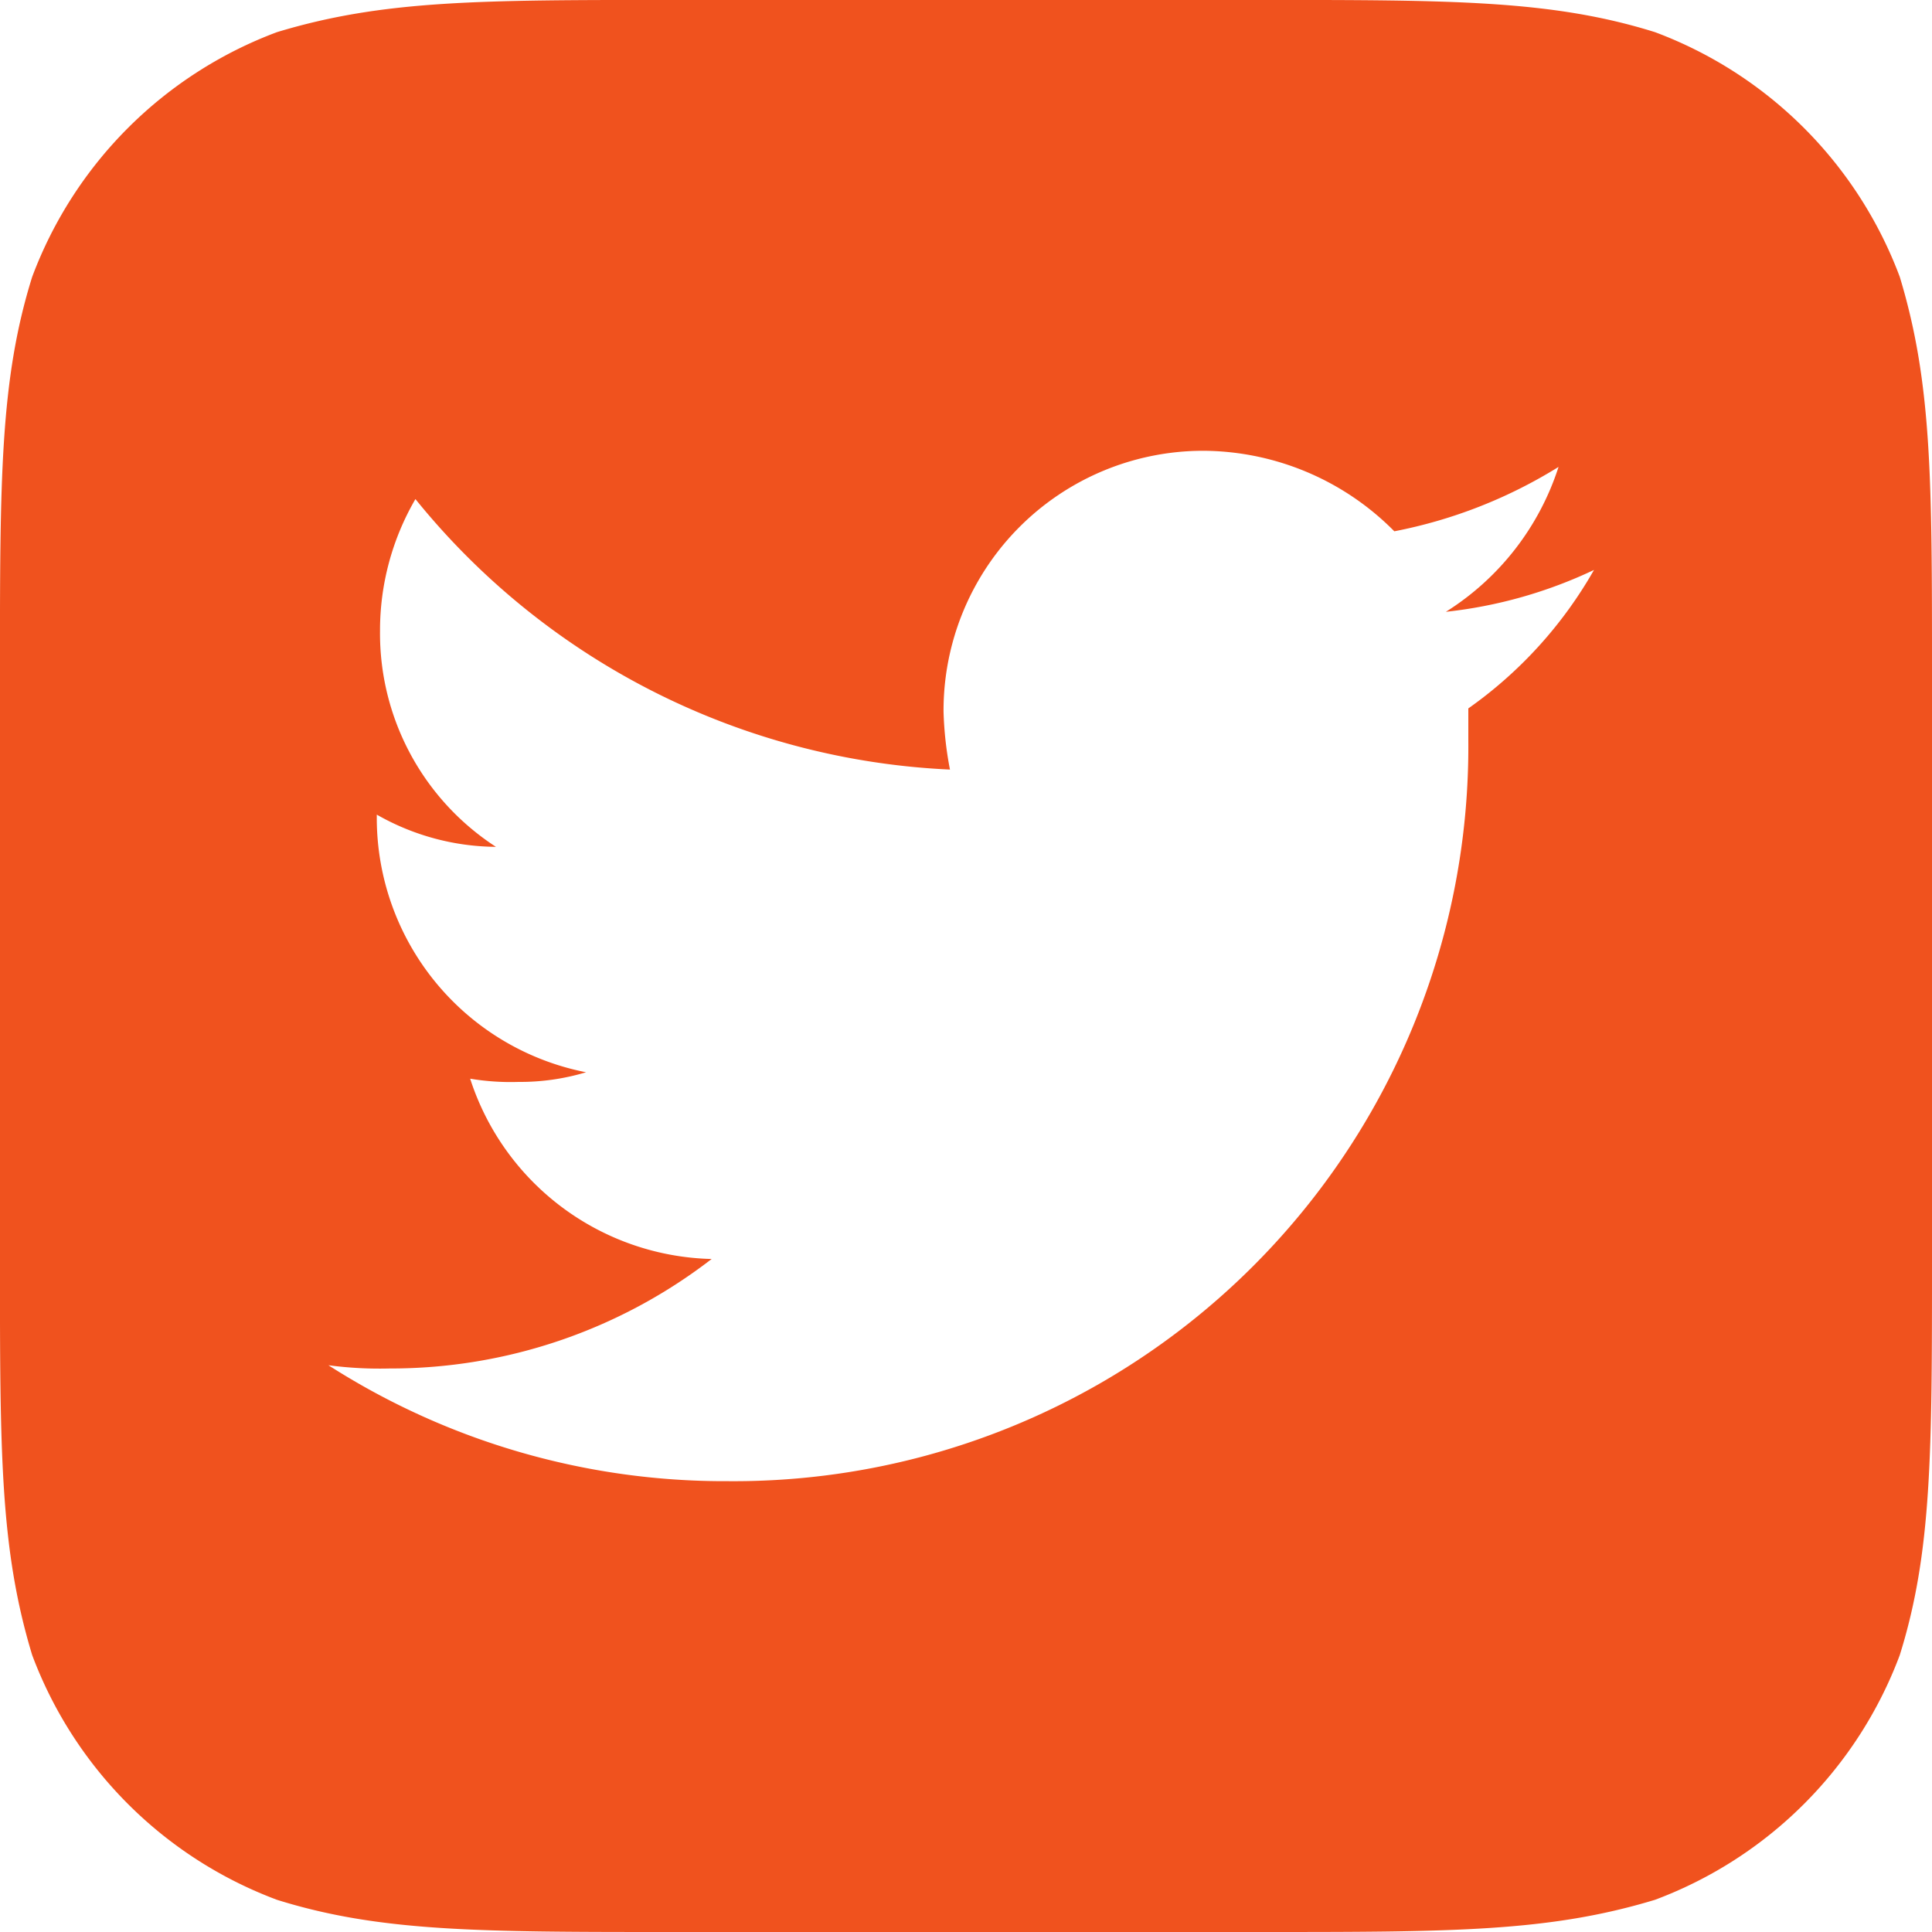 <svg xmlns="http://www.w3.org/2000/svg" viewBox="6103 1249 40 40">
  <defs>
    <style>
      .cls-1 {
        fill: rgb(240, 82, 30);
      }
    </style>
  </defs>
  <g id="twitter_share" transform="translate(7925.8 1635.5)">
    <path id="Path_1002" data-name="Path 1002" class="cls-1" d="M-1783.467-380.767a8.64,8.64,0,0,0-5.067-5.067c-2.133-.667-4.2-.667-8.2-.667h-12.133c-4,0-6,0-8.2.667a8.64,8.64,0,0,0-5.067,5.067c-.667,2.133-.667,4.2-.667,8.2v12.133c0,4,0,6,.667,8.2a8.64,8.64,0,0,0,5.067,5.067c2.133.667,4.2.667,8.2.667h12.133c4,0,6,0,8.2-.667a8.64,8.64,0,0,0,5.067-5.067c.667-2.133.667-4.2.667-8.2v-12.133C-1782.8-376.567-1782.8-378.567-1783.467-380.767Zm-8.933,8.933v.667a15.208,15.208,0,0,1-15.333,15.333,15.2,15.2,0,0,1-8.267-2.4,8.069,8.069,0,0,0,1.267.067,10.87,10.87,0,0,0,6.667-2.267,5.389,5.389,0,0,1-5-3.733,5.041,5.041,0,0,0,1,.067,4.738,4.738,0,0,0,1.4-.2,5.367,5.367,0,0,1-4.333-5.267v-.067a5.043,5.043,0,0,0,2.467.667,5.267,5.267,0,0,1-2.4-4.467,5.406,5.406,0,0,1,.733-2.733,15.112,15.112,0,0,0,11.067,5.6,7.349,7.349,0,0,1-.133-1.2,5.378,5.378,0,0,1,5.4-5.4,5.6,5.6,0,0,1,3.933,1.667,10.065,10.065,0,0,0,3.4-1.333,5.549,5.549,0,0,1-2.333,3,9.548,9.548,0,0,0,3.067-.867A8.872,8.872,0,0,1-1792.4-371.833Z"/>
  </g>
</svg>
